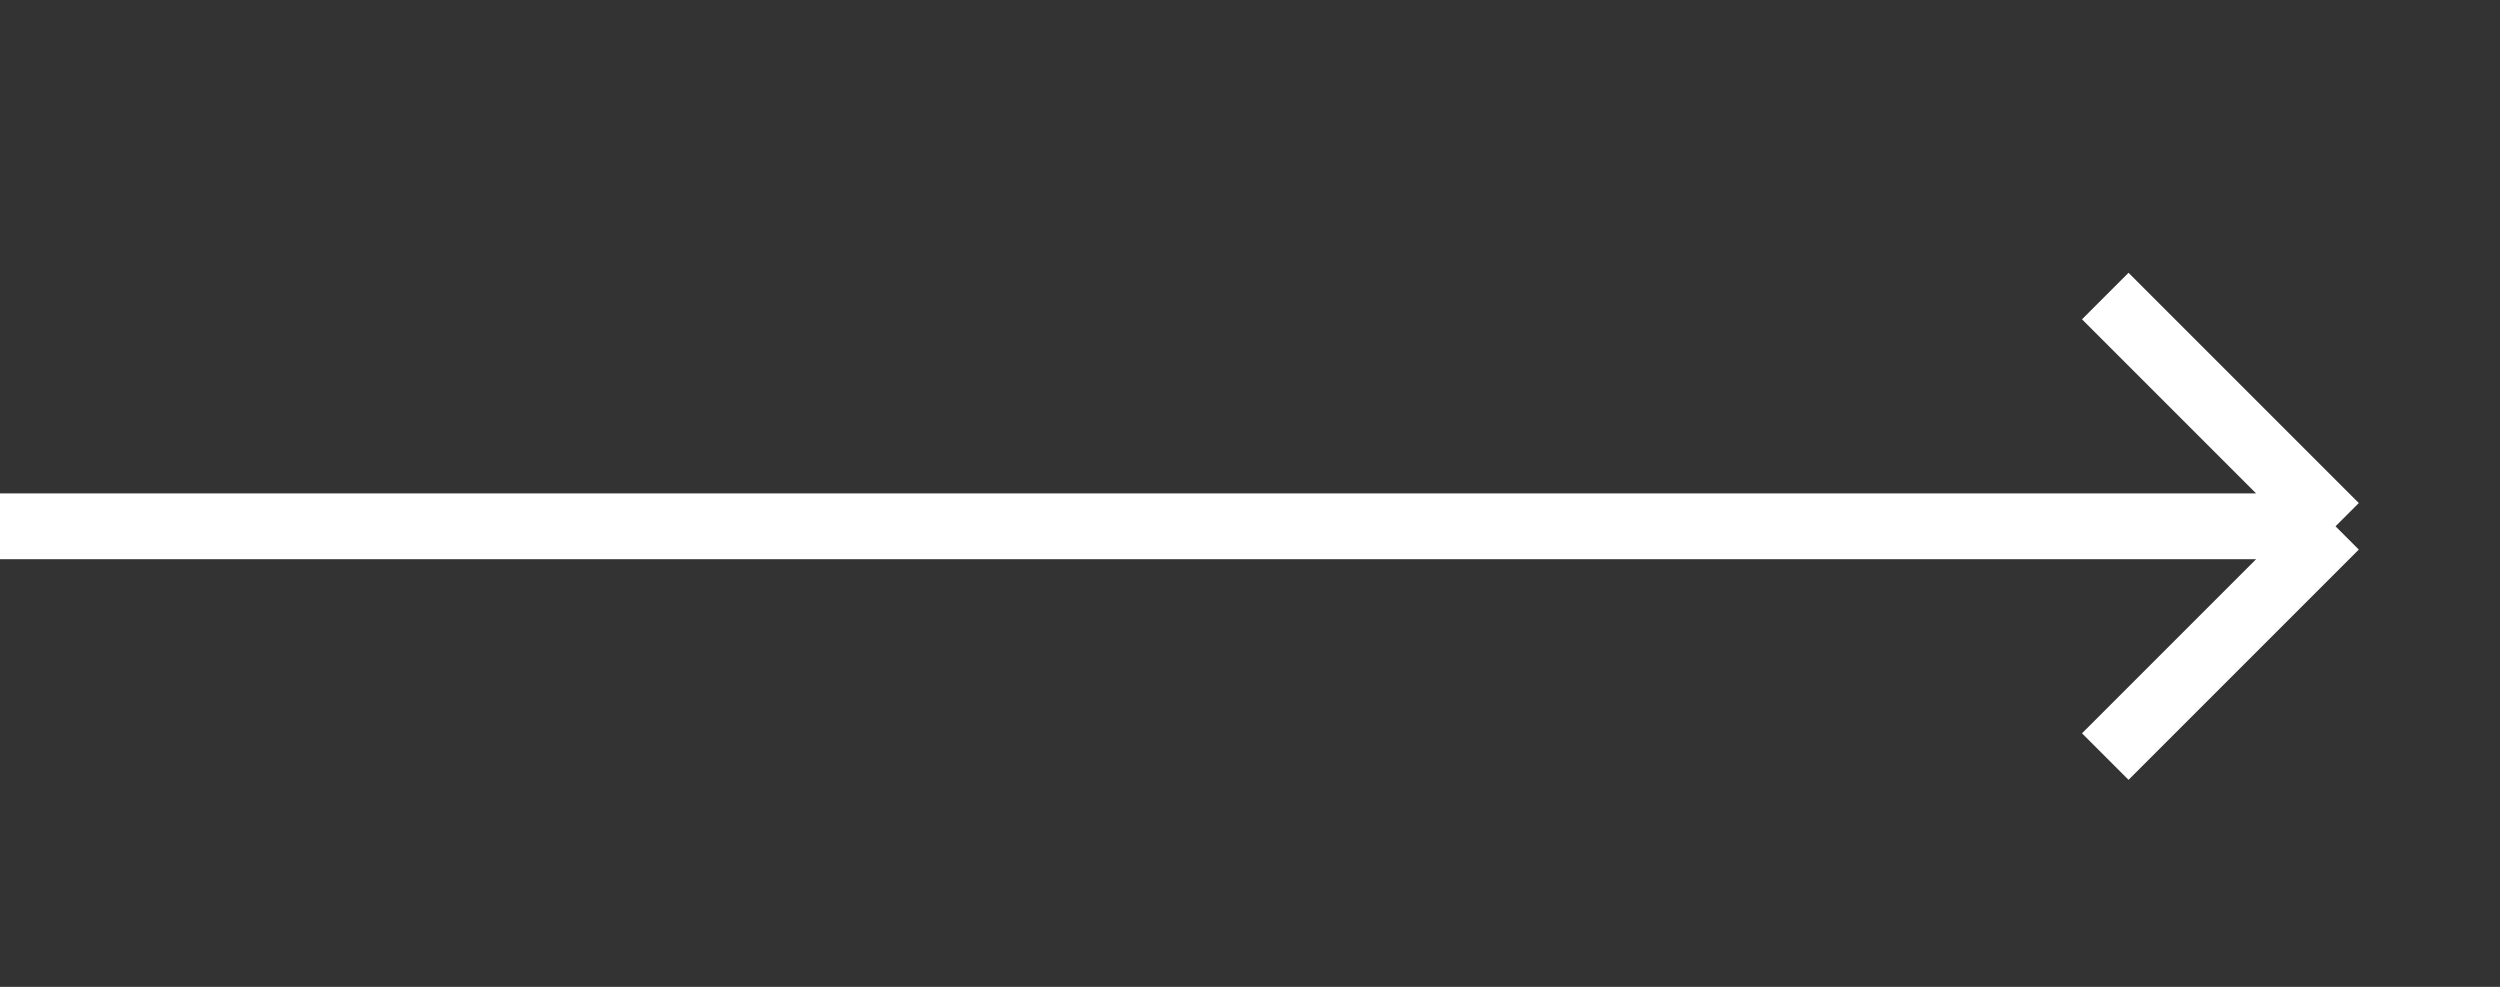 <svg width="38" height="15" viewBox="0 0 38 15" fill="none" xmlns="http://www.w3.org/2000/svg">
<rect x="0" y="0" width="38" height="15" fill="#333333" stroke="none"/>
<path d="M0 8H35.5M35.5 8L32 4.5M35.5 8L32 11.5" stroke="white"/>
</svg>
